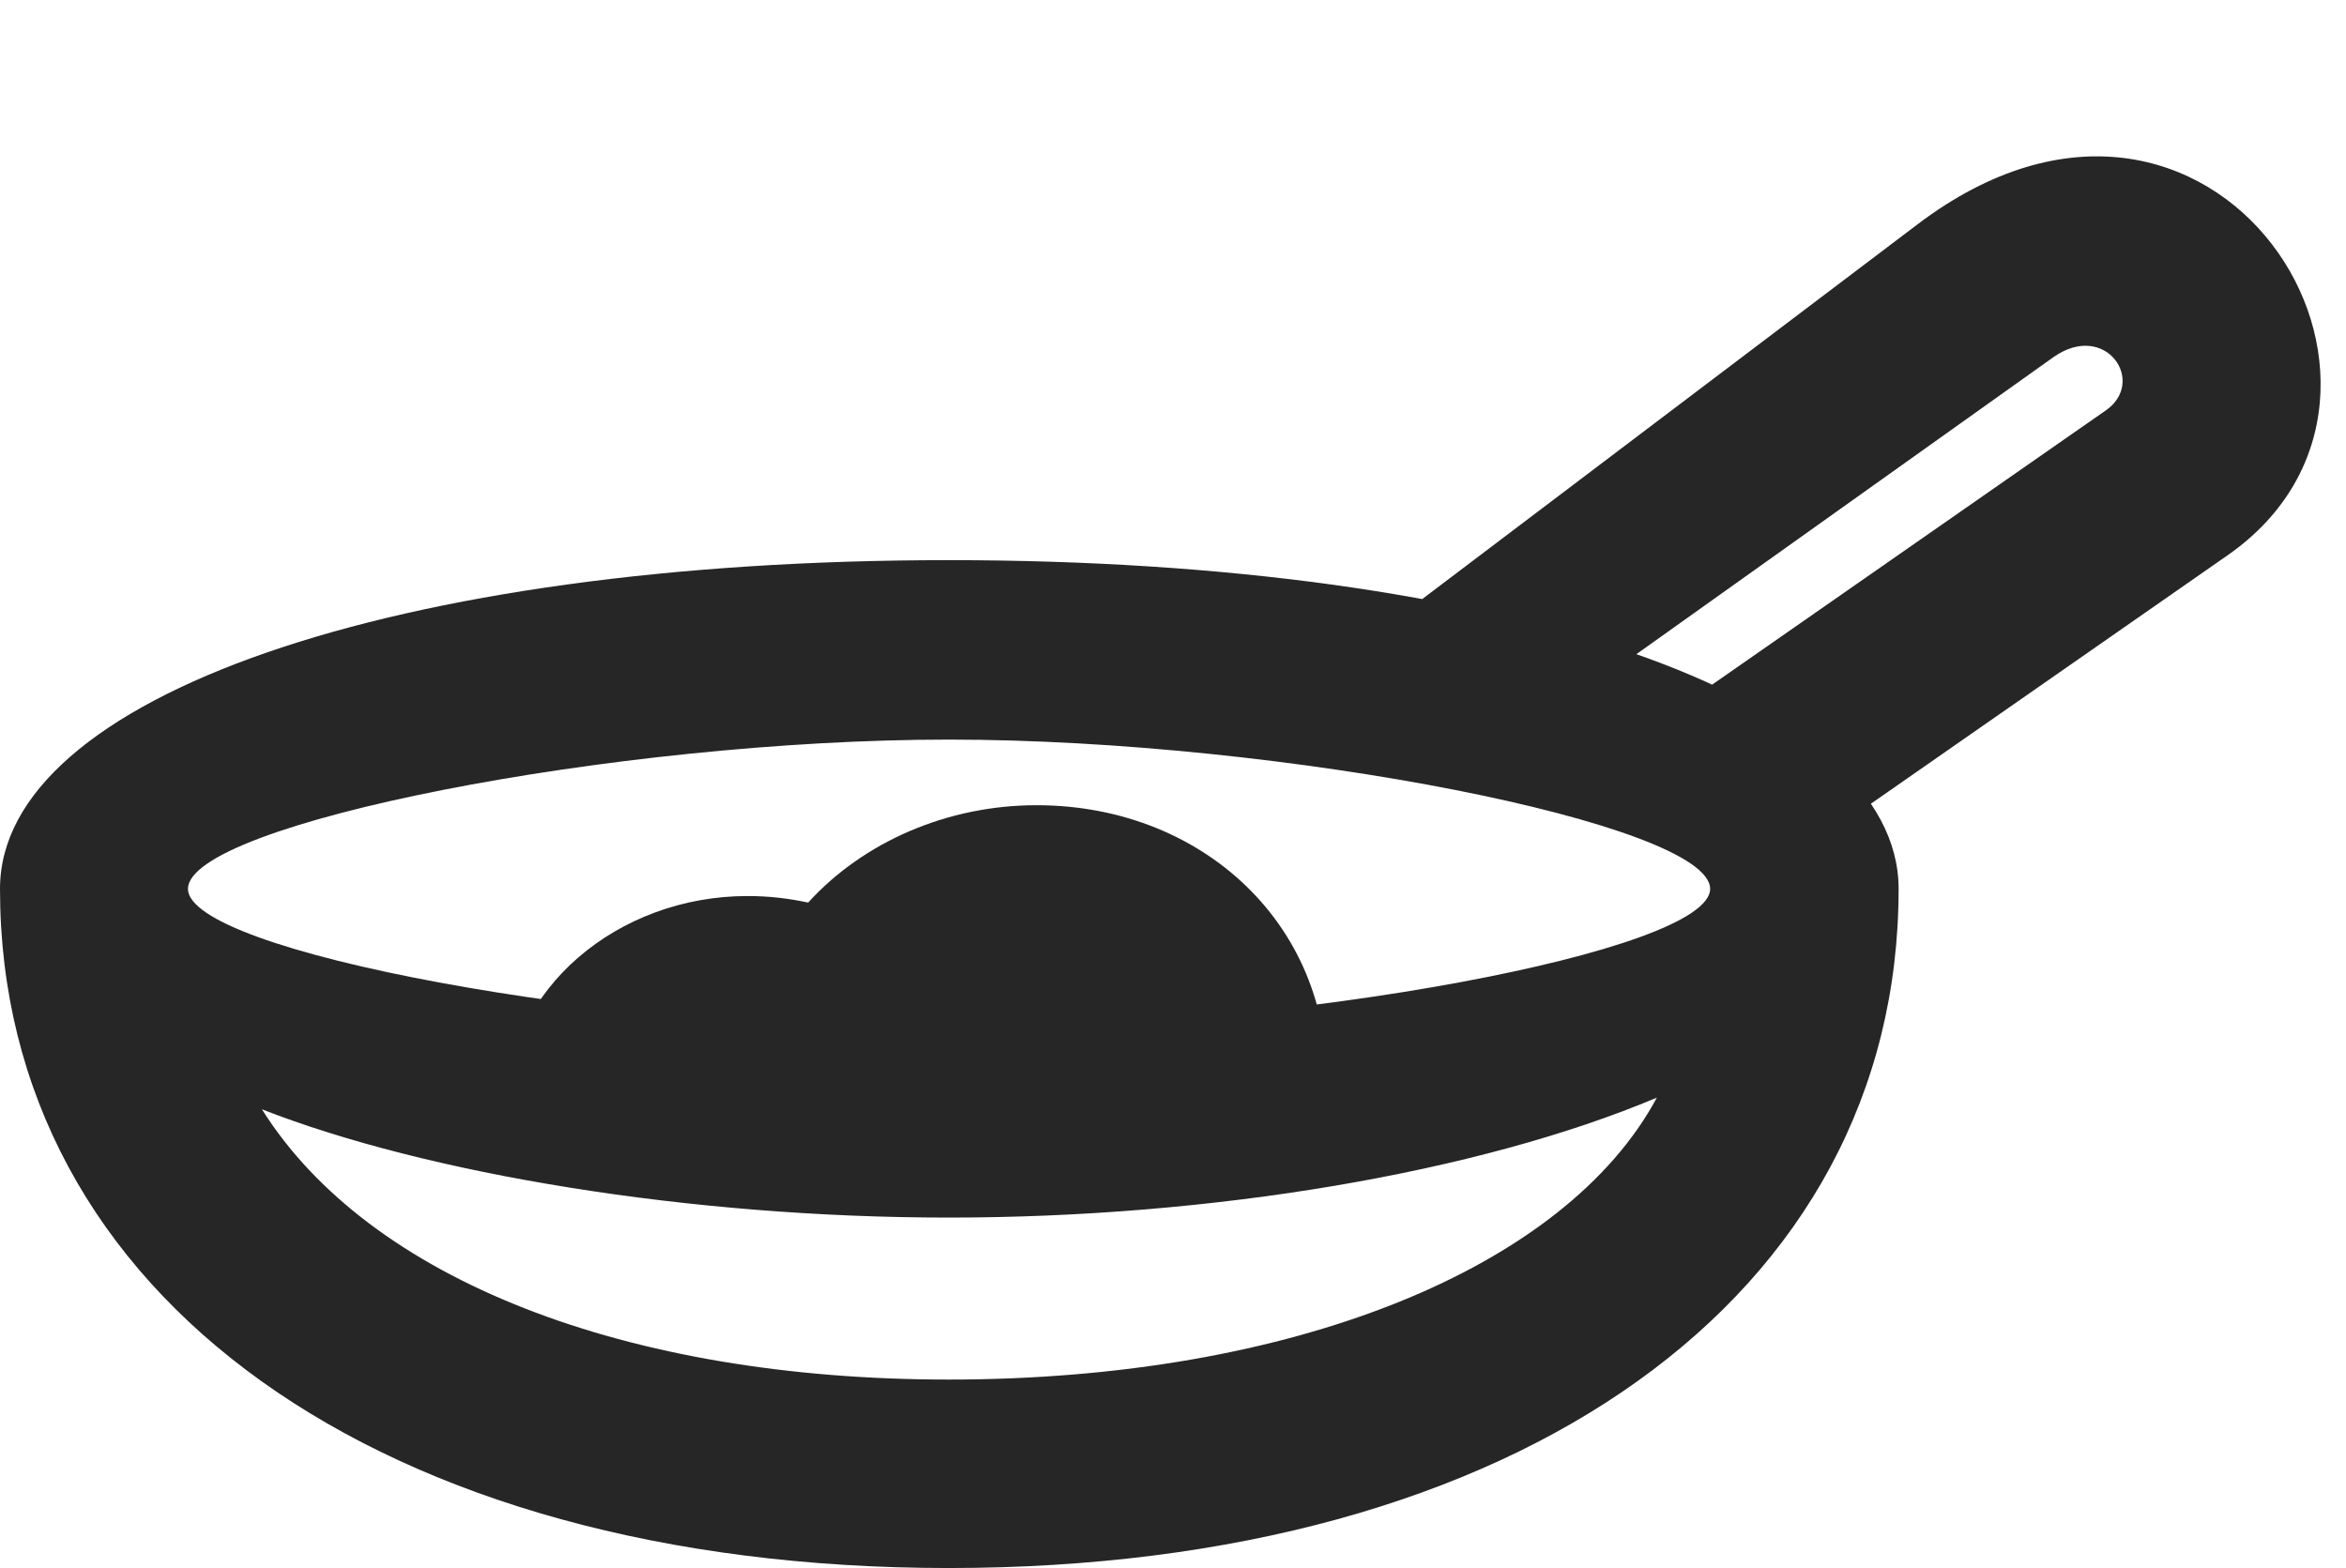 <?xml version="1.0" encoding="UTF-8"?>
<!--Generator: Apple Native CoreSVG 326-->
<!DOCTYPE svg PUBLIC "-//W3C//DTD SVG 1.1//EN" "http://www.w3.org/Graphics/SVG/1.1/DTD/svg11.dtd">
<svg version="1.1" xmlns="http://www.w3.org/2000/svg" xmlns:xlink="http://www.w3.org/1999/xlink"
       viewBox="0 0 33.035 22.081">
       <g>
              <rect height="22.081" opacity="0" width="33.035" x="0" y="0" />
              <path d="M0 12.517C0 18.254 5.365 22.081 13.359 22.081C21.378 22.081 26.735 18.261 26.735 12.517C26.735 9.815 21.174 7.888 13.359 7.888C5.561 7.888 0 9.815 0 12.517ZM2.647 12.517C2.647 11.604 8.652 10.415 13.359 10.415C18.074 10.415 24.081 11.604 24.081 12.517C24.081 13.398 18.224 14.492 13.359 14.492C8.501 14.492 2.647 13.398 2.647 12.517ZM3.688 15.621C6.015 16.532 9.715 17.146 13.359 17.146C17.058 17.146 20.81 16.518 23.331 15.457C22.043 17.854 18.213 19.427 13.359 19.427C8.828 19.427 5.2 18.025 3.688 15.621ZM24.687 12.473L31.374 7.815C34.662 5.515 31.184-0.013 26.999 3.161L18.256 9.776L21.257 10.484L28.913 5.031C29.652 4.507 30.245 5.387 29.639 5.789L22.325 10.884ZM7.126 15.585L18.665 15.594C18.891 13.16 17.02 11.339 14.596 11.339C13.342 11.339 12.161 11.853 11.38 12.71C11.105 12.652 10.838 12.618 10.524 12.618C8.703 12.618 7.141 13.925 7.126 15.585Z"
                     fill="currentColor" fill-opacity="0.85" />
       </g>
</svg>